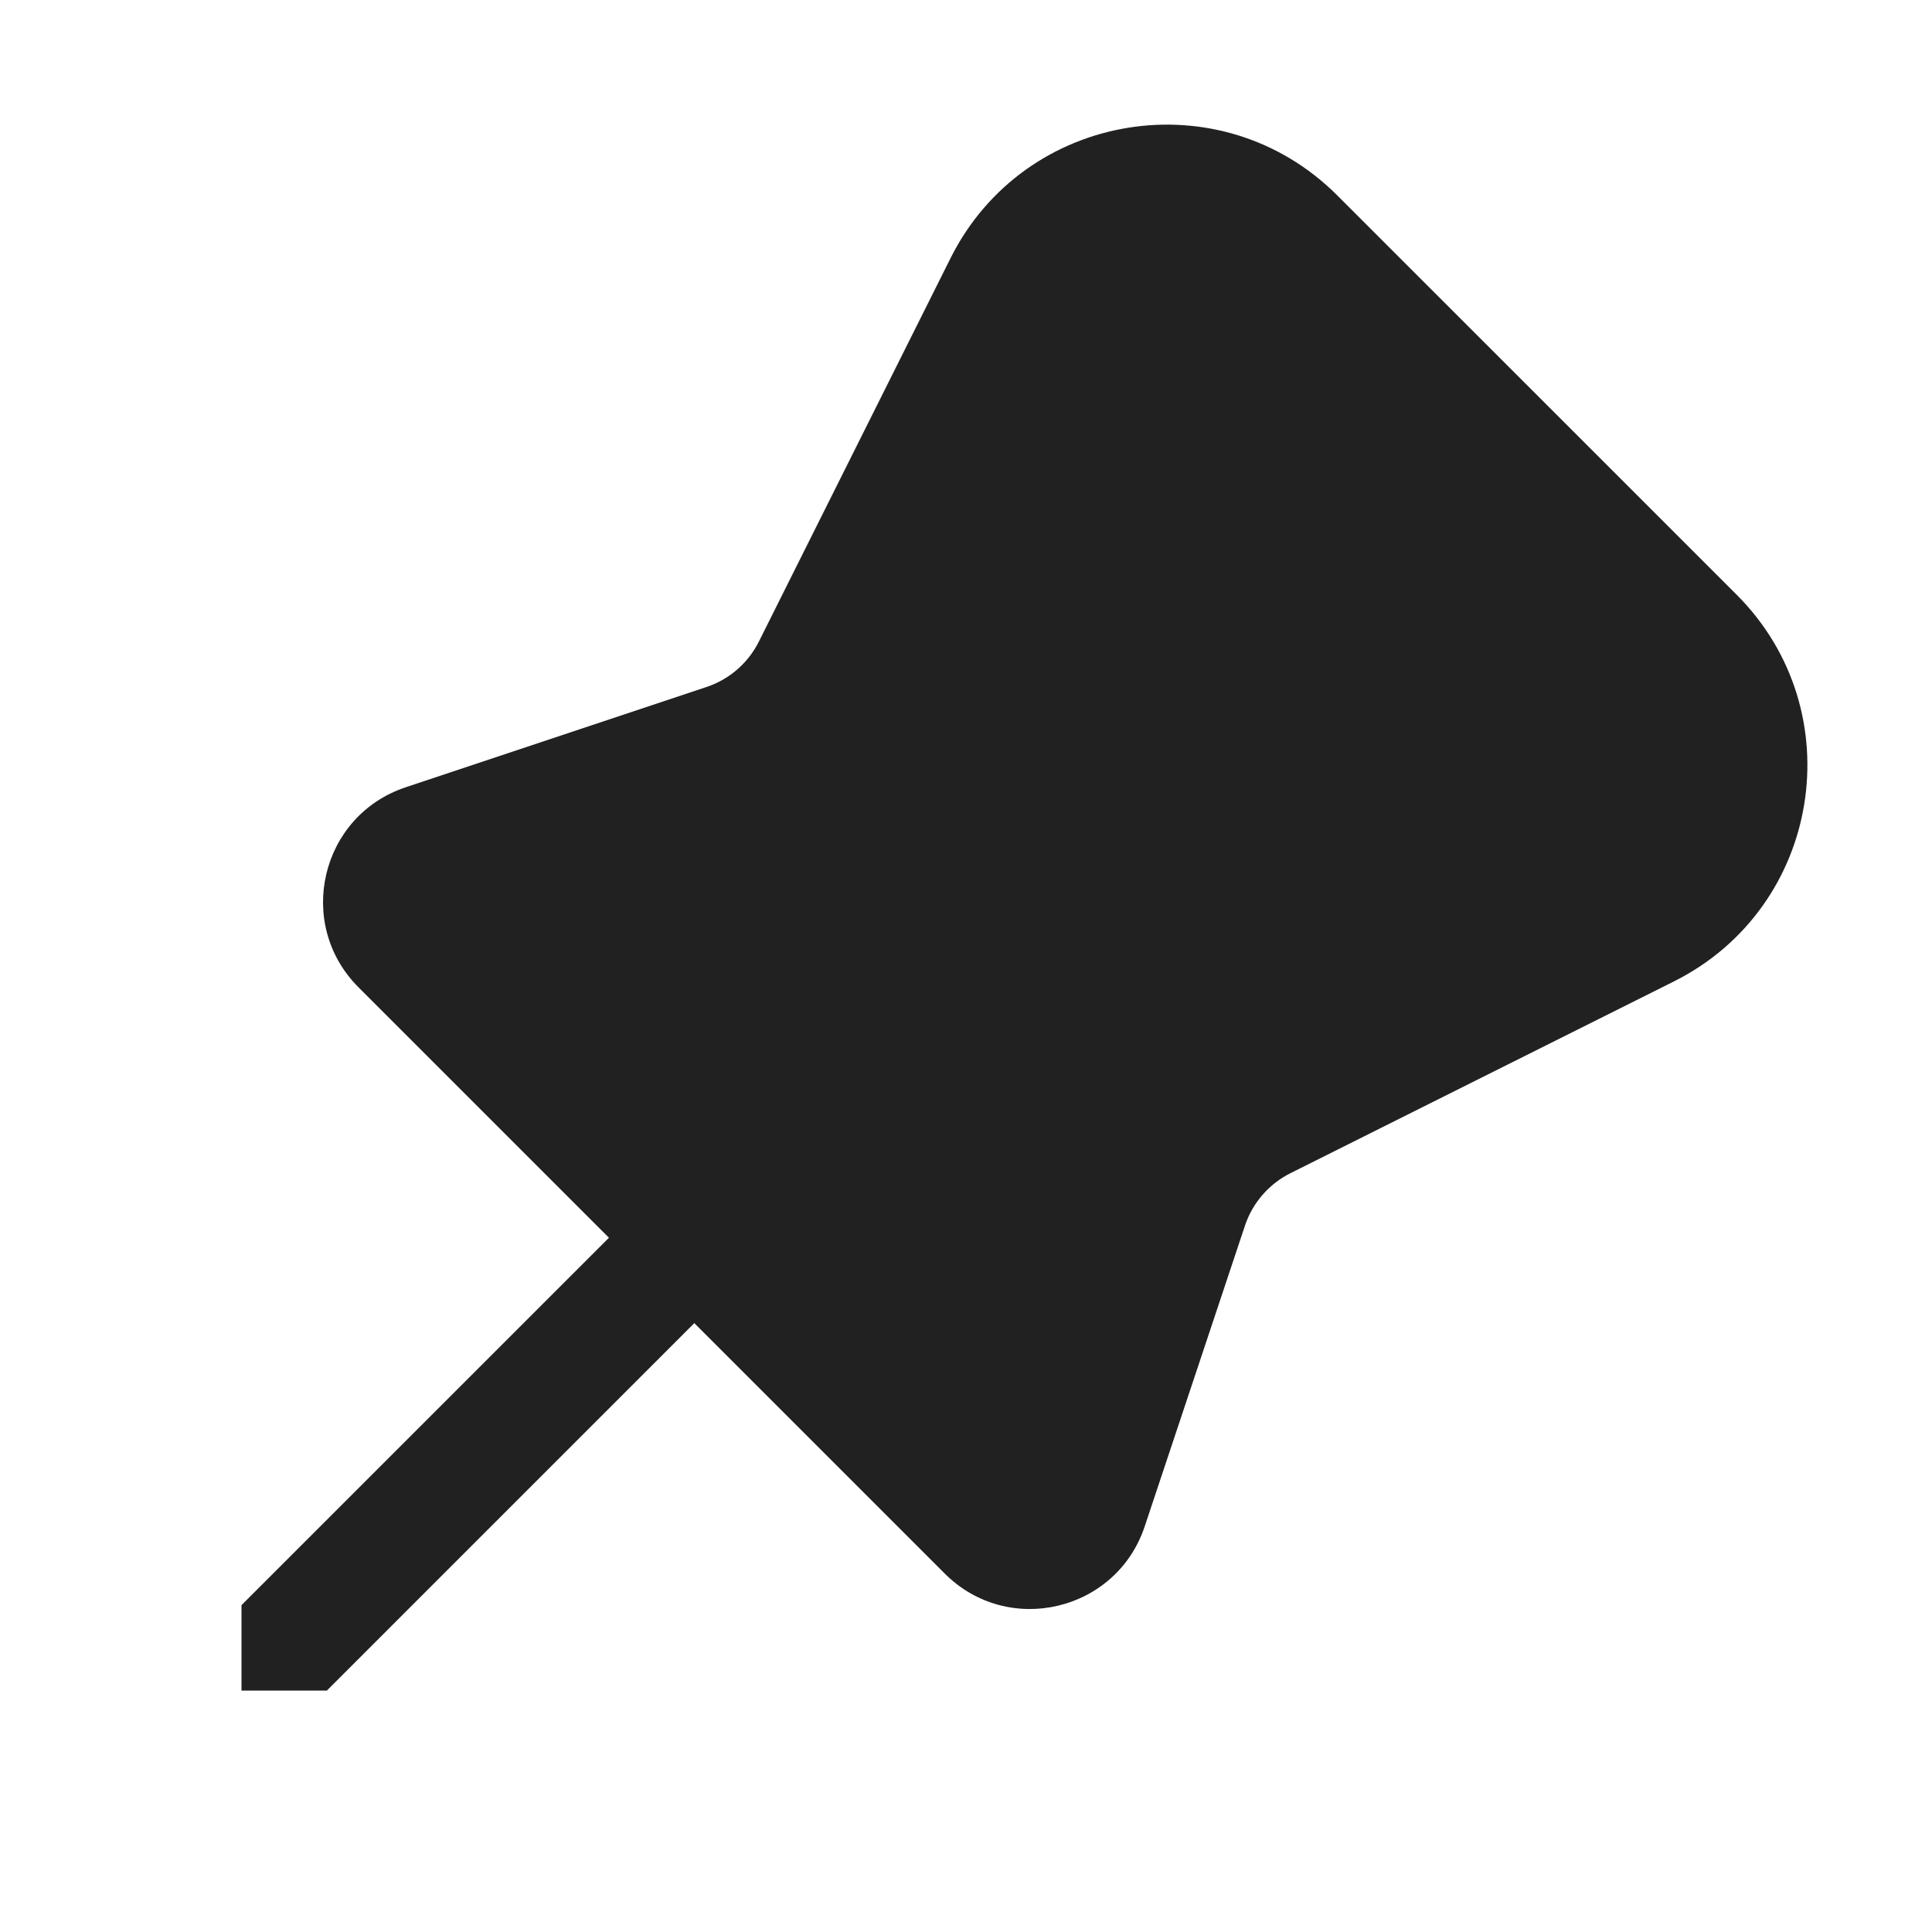 <svg width="32" height="32" viewBox="0 0 32 32" fill="none" xmlns="http://www.w3.org/2000/svg">
<path d="M15.744 4.276C16.965 1.834 20.22 1.306 22.15 3.237L28.764 9.85C30.695 11.781 30.166 15.036 27.724 16.256L21.373 19.432C21.018 19.61 20.747 19.922 20.621 20.299L18.96 25.282C18.49 26.692 16.7 27.115 15.649 26.064L11.5 21.915L5.414 28.001H4V26.586L10.086 20.501L5.937 16.352C4.886 15.3 5.308 13.51 6.719 13.04L11.701 11.379C12.079 11.254 12.391 10.983 12.569 10.627L15.744 4.276Z" fill="#212121"/>
</svg>
